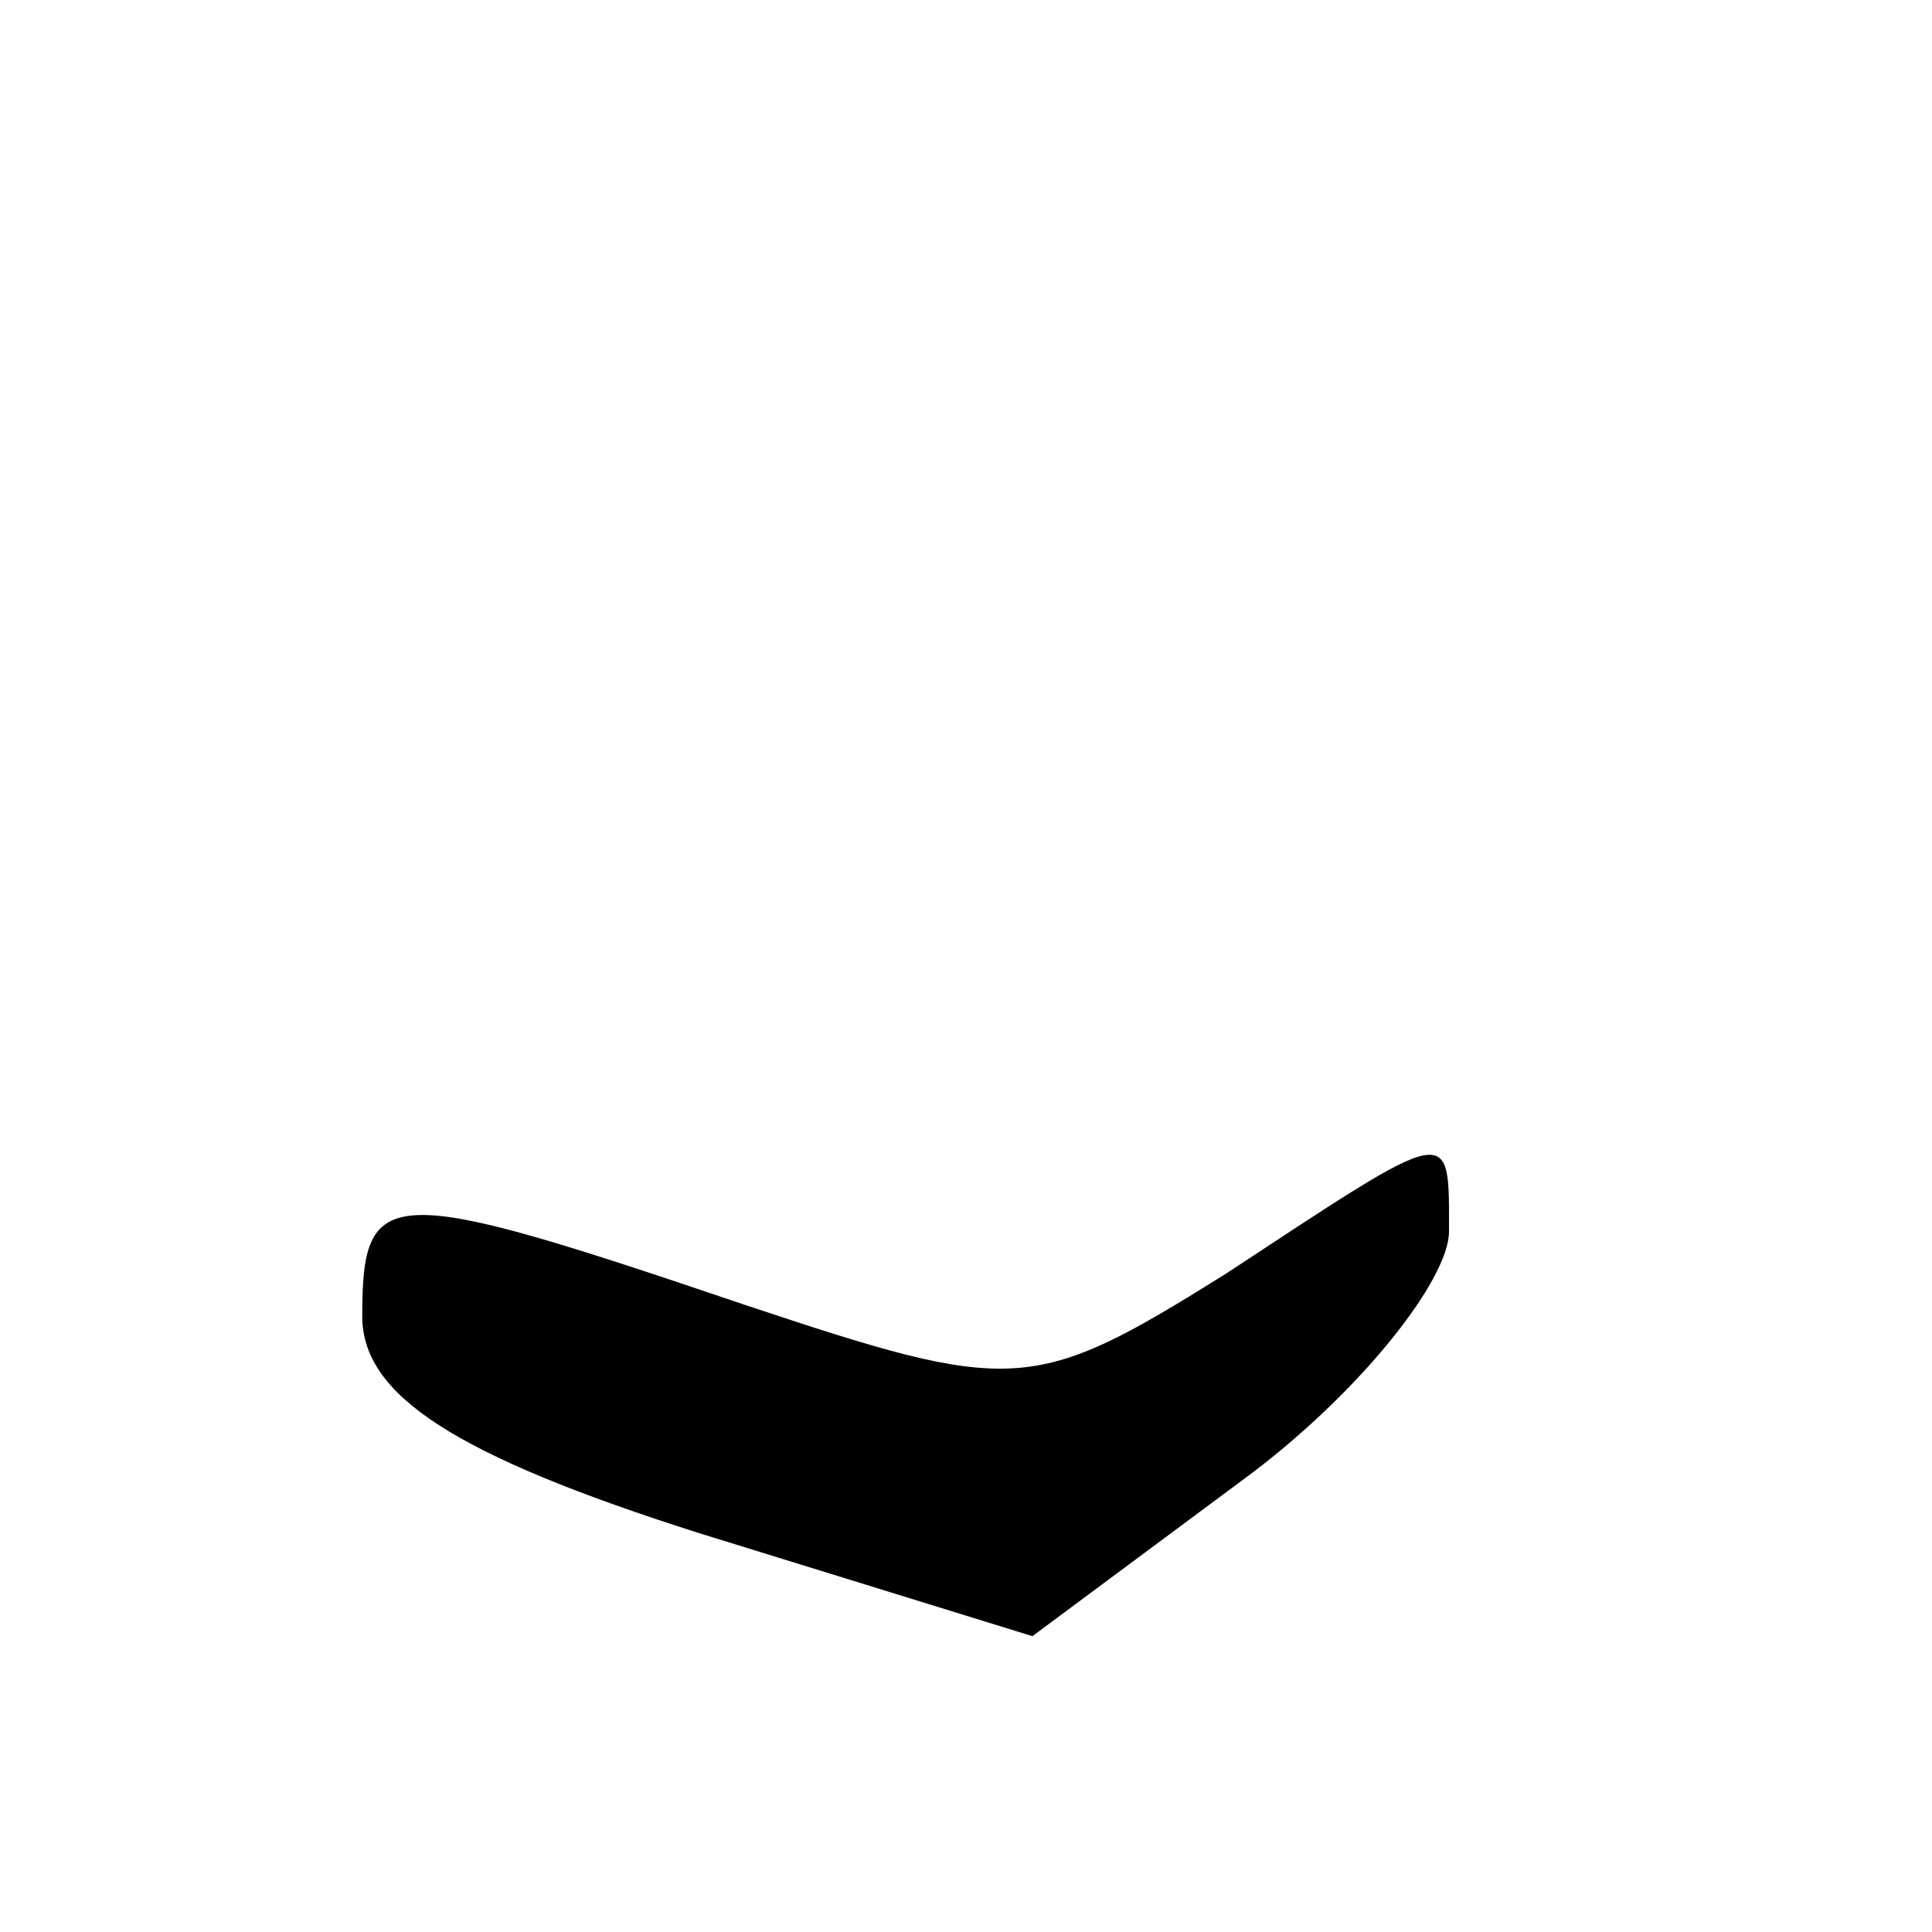 <?xml version="1.0" standalone="no"?>
<!DOCTYPE svg PUBLIC "-//W3C//DTD SVG 20010904//EN"
 "http://www.w3.org/TR/2001/REC-SVG-20010904/DTD/svg10.dtd">
<svg version="1.0" xmlns="http://www.w3.org/2000/svg"
 width="32pt" height="32pt" viewBox="0 0 32 32"
 preserveAspectRatio="xMidYMid meet">
<g transform="translate(0,32) scale(0.1,-0.1)"
fill="#000000" stroke="none">
<path fill="#000000" stroke="none" d="M203 109 c-32 -20 -35 -20 -80 -5 -59
20 -63 20 -63 -2 0 -13 15 -23 56 -36 l55 -17 35 26 c19 14 34 33 34 41 0 18
1 18 -37 -7z"/>
</g>
</svg>
